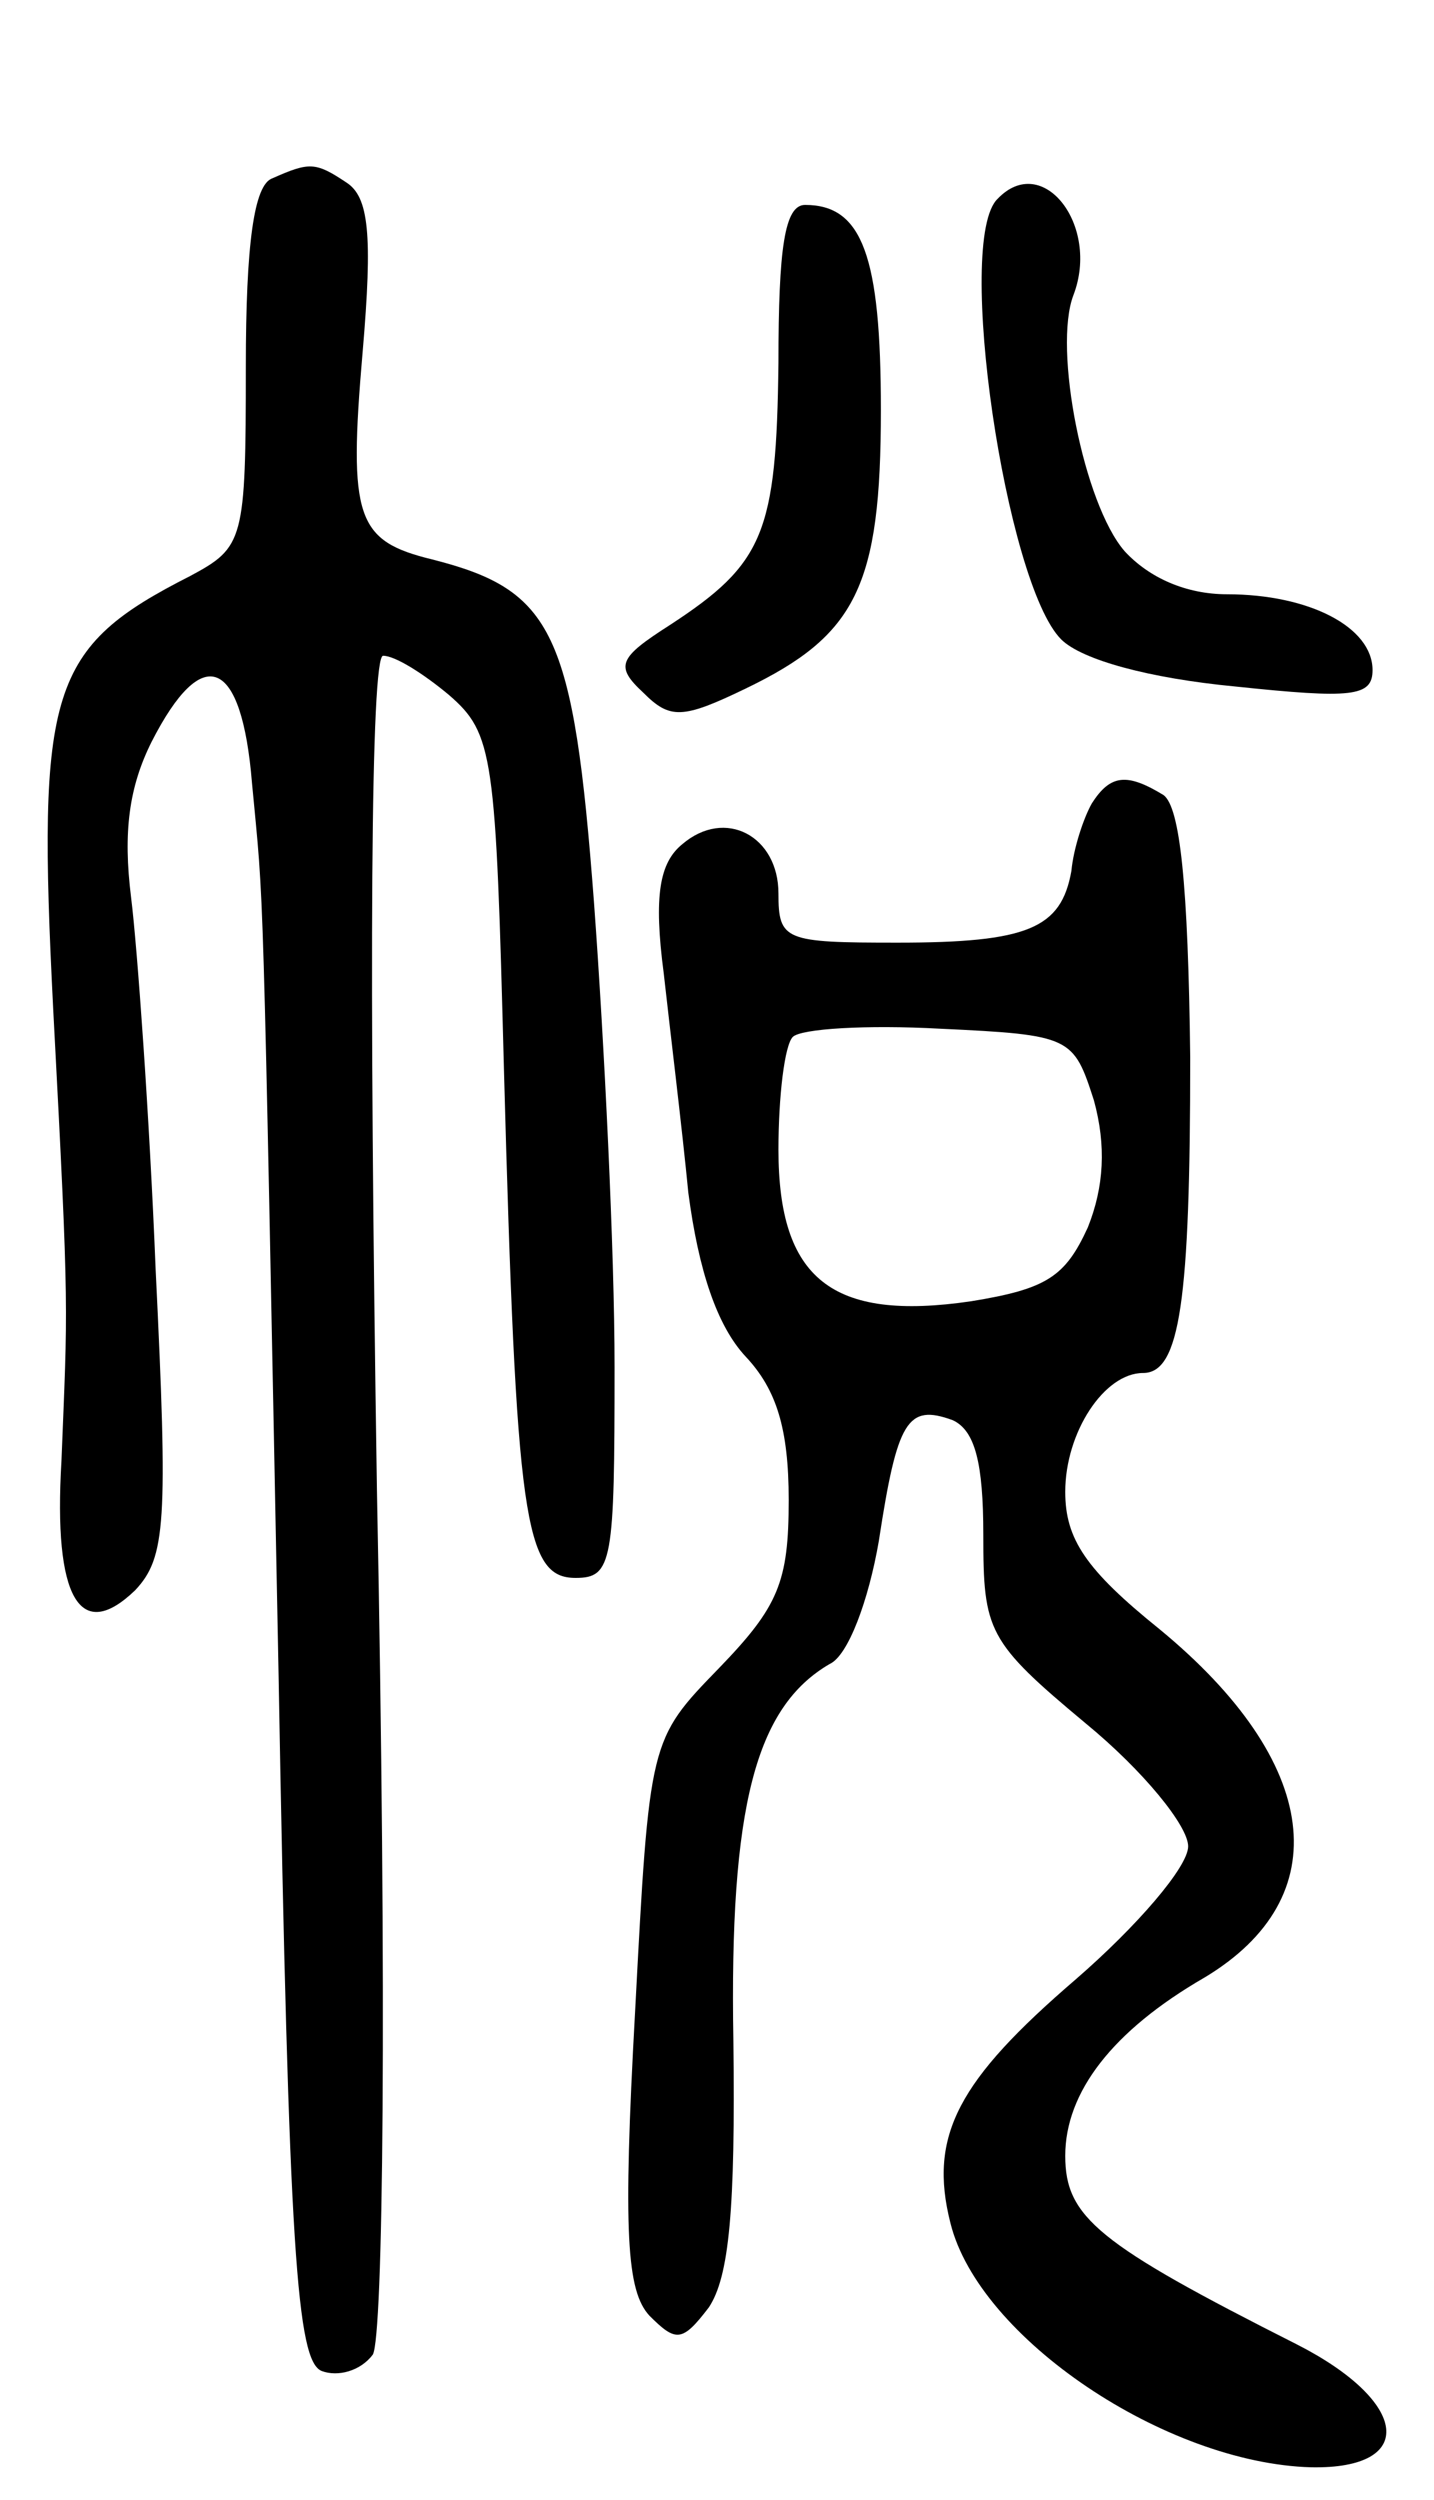 <svg version="1.0" xmlns="http://www.w3.org/2000/svg"
 width="70pt" height="122pt" viewBox="0 0 70 122"
 preserveAspectRatio="xMidYMid meet">
<g transform="translate(0,122) scale(0.1,-0.1)"
fill="#000000" stroke="none">
<path d="M133 1133 c-9 -3 -13 -32 -13 -92 0 -85 -1 -88 -27 -102 -69 -35 -75
-55 -67 -212 8 -151 7 -143 4 -220 -4 -67 9 -89 36 -63 15 16 16 33 10 156 -3
75 -9 158 -12 182 -4 32 -1 54 10 76 25 49 44 41 49 -20 6 -64 5 -29 13 -436
5 -282 9 -334 21 -339 8 -3 19 0 25 8 5 9 7 169 2 422 -4 256 -3 407 3 407 6
0 20 -9 32 -19 22 -19 23 -29 27 -183 6 -220 10 -248 35 -248 18 0 19 8 19
103 0 56 -5 158 -10 226 -10 133 -20 153 -79 168 -37 9 -41 20 -34 101 5 58 3
76 -8 83 -15 10 -18 10 -36 2z"/>
<path d="M487 1123 c-21 -20 4 -188 31 -215 10 -10 43 -19 85 -23 57 -6 67 -5
67 8 0 21 -31 37 -71 37 -20 0 -38 8 -50 21 -20 23 -35 99 -25 125 13 34 -15
70 -37 47z"/>
<path d="M380 1043 c-1 -83 -7 -98 -53 -128 -25 -16 -27 -20 -13 -33 13 -13
19 -13 50 2 54 26 66 50 66 136 0 75 -9 100 -37 100 -10 0 -13 -21 -13 -77z"/>
<path d="M533 828 c-4 -7 -9 -22 -10 -33 -5 -28 -21 -35 -85 -35 -55 0 -58 1
-58 24 0 28 -26 42 -47 24 -11 -9 -14 -25 -9 -63 3 -27 9 -76 12 -107 5 -38
14 -65 28 -80 15 -16 21 -35 21 -70 0 -40 -5 -52 -34 -82 -34 -35 -34 -35 -41
-168 -6 -108 -4 -136 7 -148 13 -13 16 -13 29 4 10 15 13 48 12 130 -2 115 11
163 47 184 9 4 19 31 24 60 9 59 14 67 36 59 11 -5 15 -21 15 -56 0 -47 2 -52
50 -92 28 -23 50 -50 50 -60 0 -10 -25 -39 -55 -65 -57 -49 -72 -76 -61 -119
14 -56 105 -117 176 -119 52 -1 48 32 -7 60 -97 49 -113 62 -113 92 0 31 23
61 68 87 65 39 57 105 -22 170 -36 29 -46 44 -46 67 0 29 19 58 38 58 18 0 23
35 23 154 -1 85 -5 122 -13 128 -18 11 -26 10 -35 -4z m1 -145 c6 -22 5 -42
-3 -62 -11 -24 -20 -30 -57 -36 -68 -10 -94 11 -94 74 0 26 3 51 7 55 4 4 36
6 72 4 64 -3 65 -4 75 -35z"/>
</g>
</svg>
